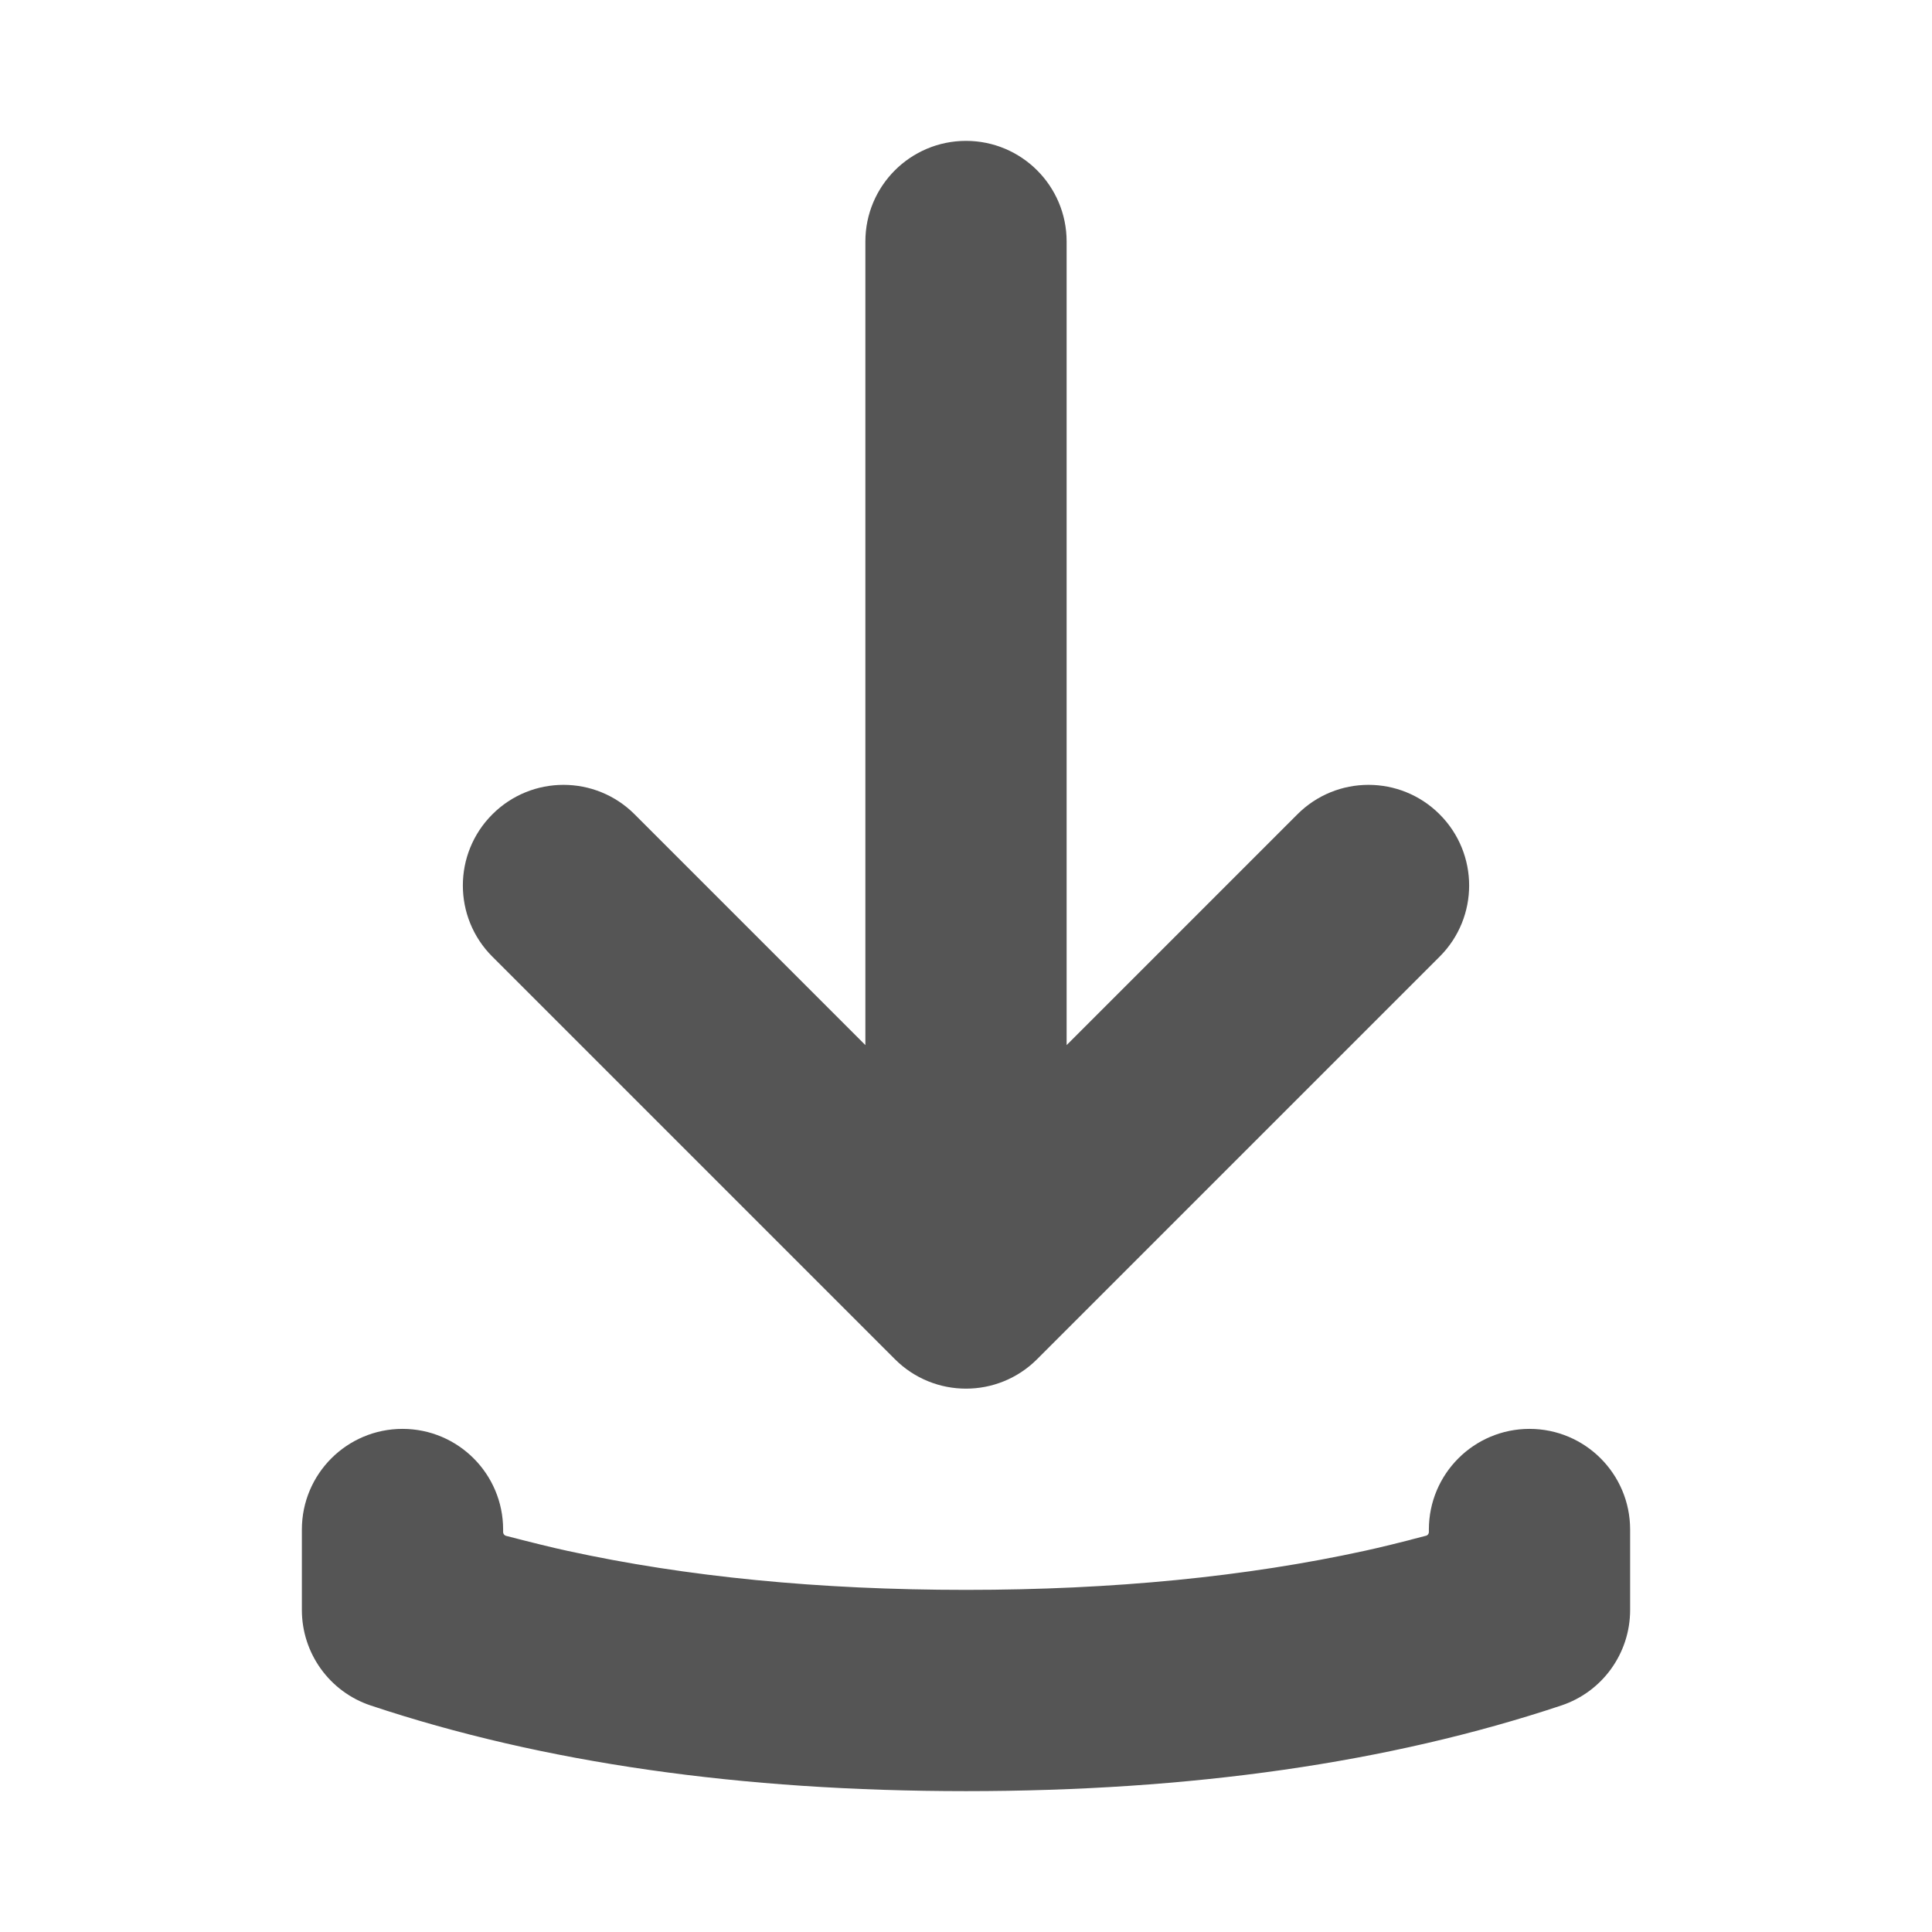 <svg width="24" height="24" viewBox="0 0 24 24" fill="none" xmlns="http://www.w3.org/2000/svg">
<g id="- Icon">
<path id="Download" d="M13 13.586L16.293 10.293C16.683 9.902 17.317 9.902 17.707 10.293C18.098 10.683 18.098 11.317 17.707 11.707L12.707 16.707C12.317 17.098 11.683 17.098 11.293 16.707L6.293 11.707C5.902 11.317 5.902 10.683 6.293 10.293C6.683 9.902 7.317 9.902 7.707 10.293L11 13.586V3C11 2.448 11.448 2 12 2C12.552 2 13 2.448 13 3V13.586Z" fill="#555555" stroke="#555555" stroke-width="0.5"/>
<path id="Path" d="M18 19C18 18.448 18.448 18 19 18C19.552 18 20 18.448 20 19V20C20 20.43 19.725 20.813 19.316 20.949C17.207 21.652 14.769 22 12 22C9.231 22 6.792 21.652 4.684 20.949C4.275 20.813 4 20.43 4 20V19C4 18.448 4.448 18 5 18C5.552 18 6 18.448 6 19L6 19.03C6 19.167 6.092 19.286 6.224 19.321C6.553 19.406 6.811 19.47 6.998 19.51C8.492 19.836 10.159 20 12 20C13.845 20 15.515 19.835 17.011 19.508C17.196 19.468 17.451 19.405 17.776 19.321L17.776 19.32C17.908 19.286 18 19.167 18 19.03V19Z" fill="#555555" stroke="#555555" stroke-width="0.5"/>
</g>
</svg>
